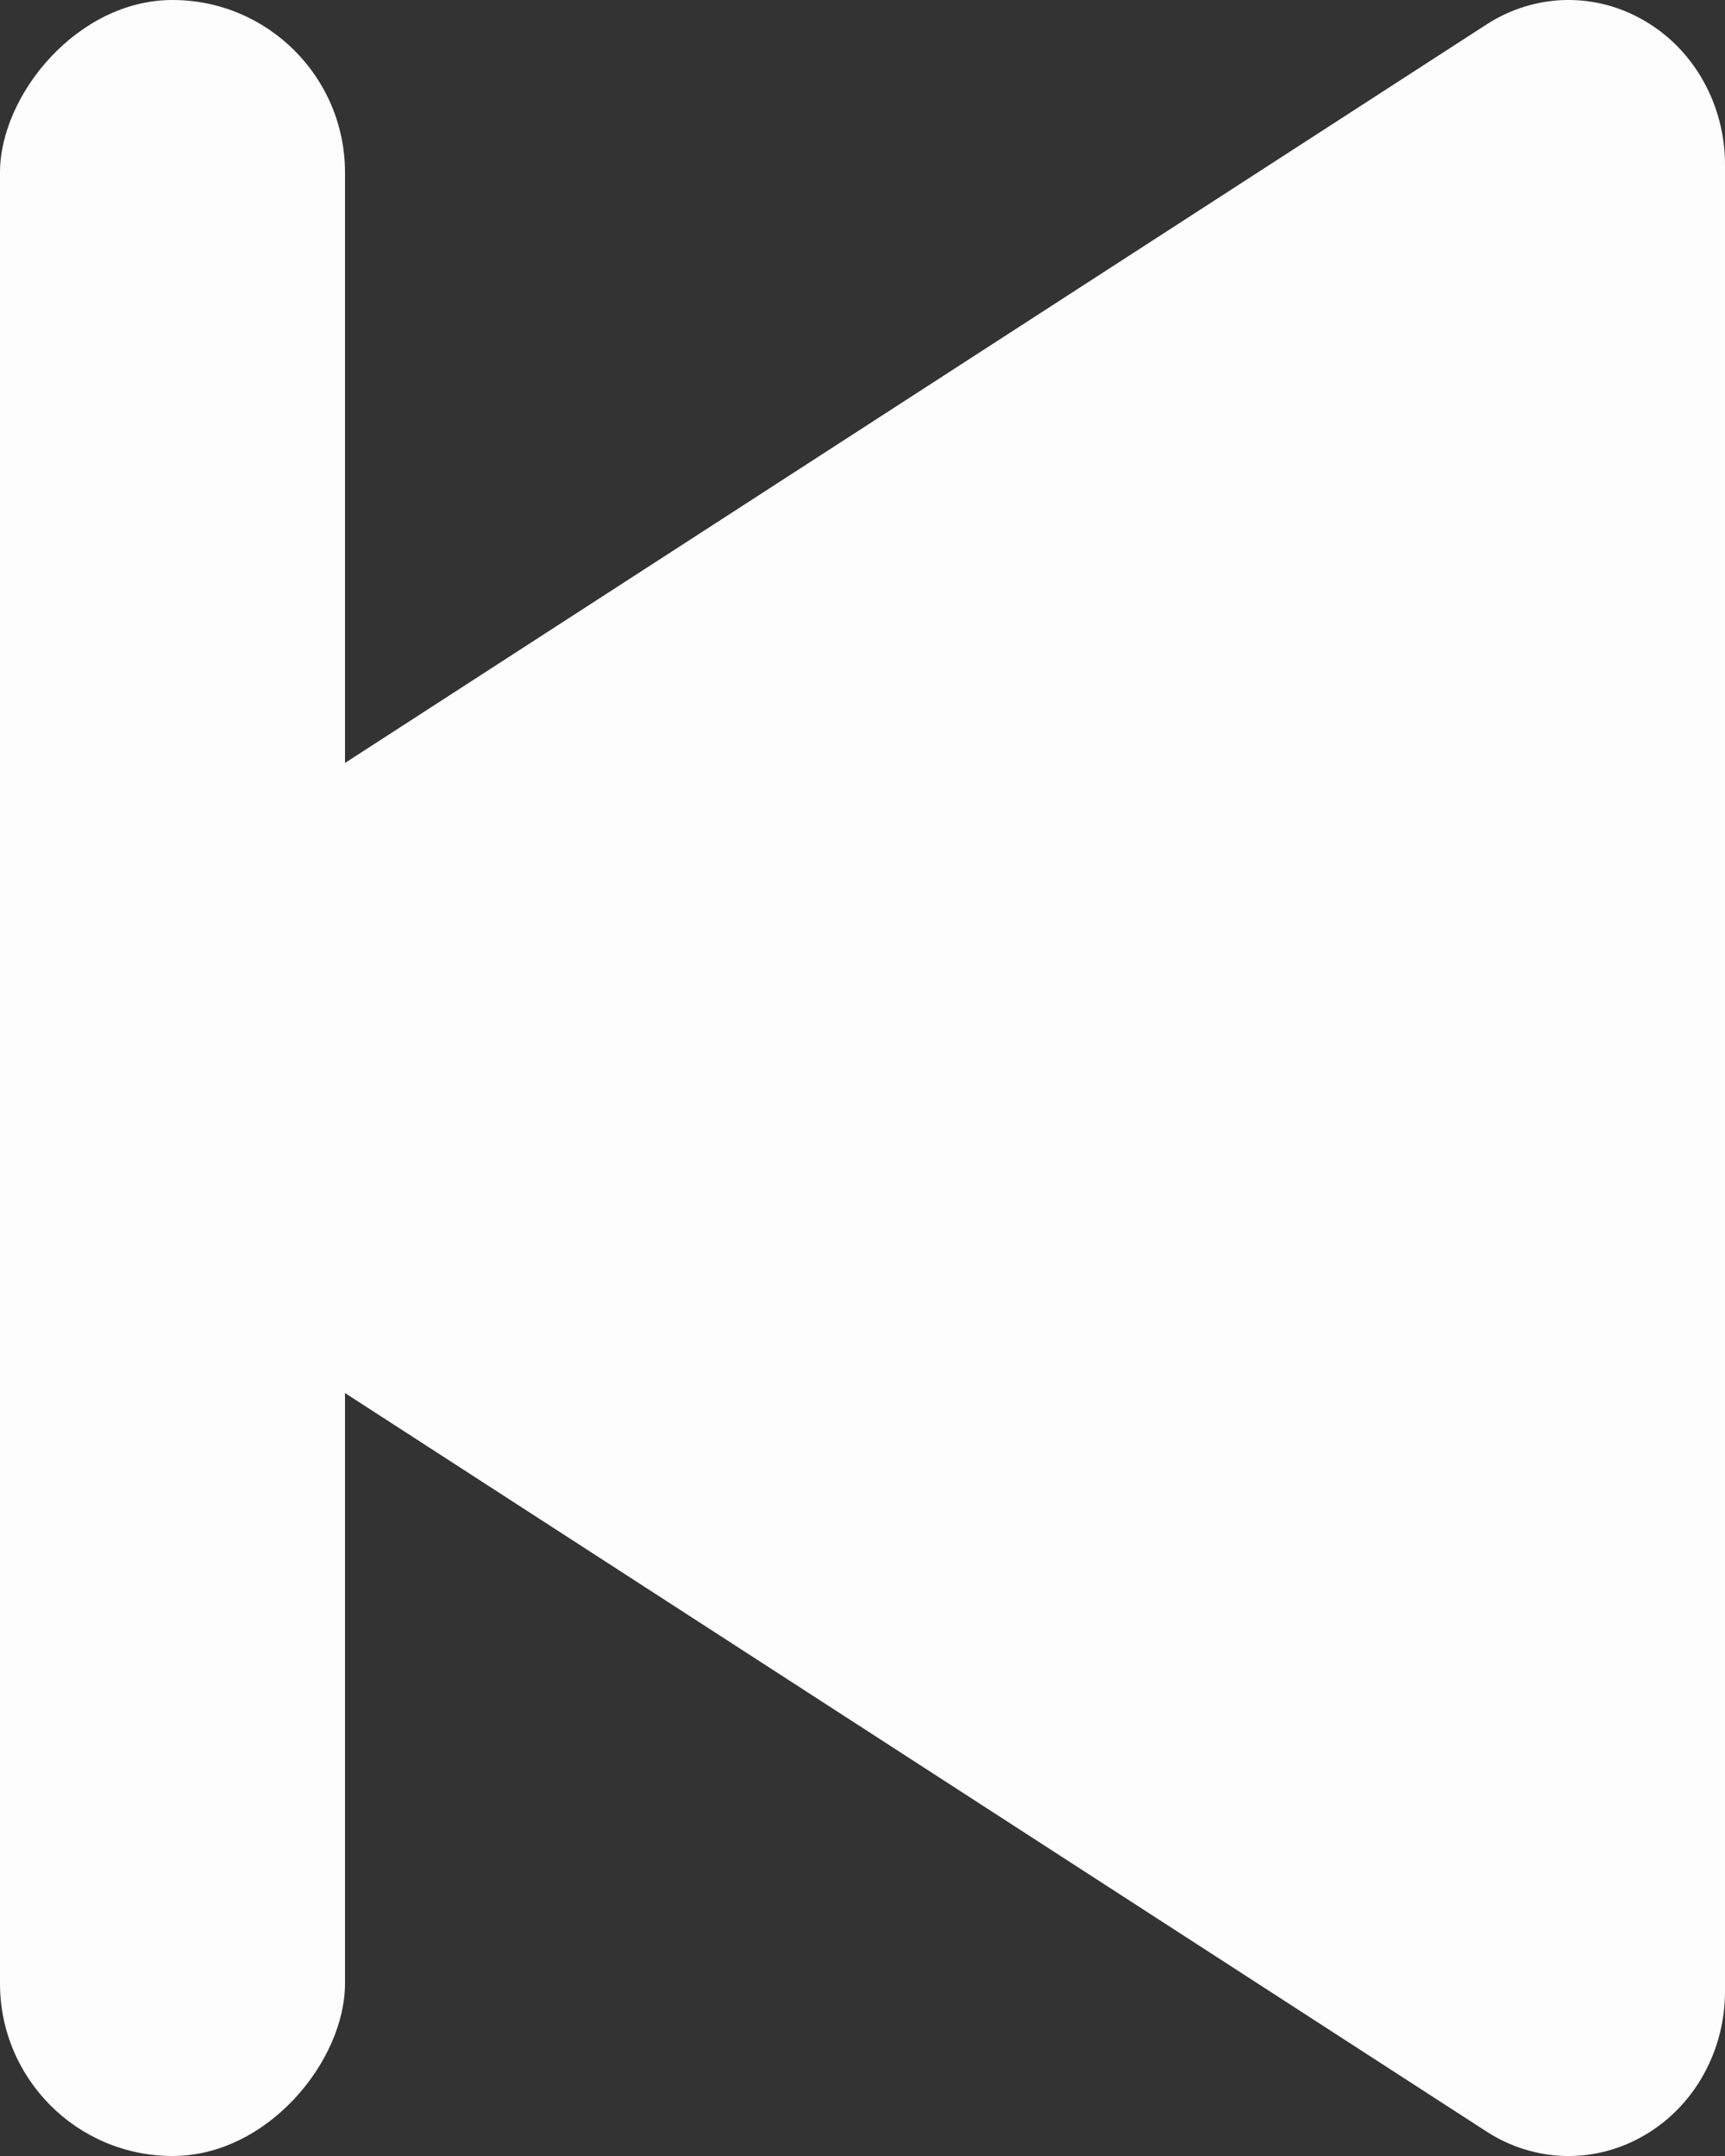 <svg width="20" height="25" viewBox="0 0 20 25" fill="none" xmlns="http://www.w3.org/2000/svg">
<rect x="0" y="0" width="20" height="25" fill="#333333" stroke="none"/>
<path d="M3.8147e-06 12.5C-0.001 12.826 0.078 13.148 0.23 13.432C0.381 13.717 0.599 13.955 0.864 14.124L17.236 24.717C17.512 24.896 17.829 24.993 18.152 25C18.476 25.006 18.795 24.921 19.077 24.753C19.357 24.588 19.59 24.347 19.752 24.055C19.914 23.763 20 23.431 20 23.092V1.908C20 1.569 19.914 1.237 19.752 0.945C19.59 0.653 19.357 0.412 19.077 0.247C18.795 0.079 18.476 -0.006 18.152 0C17.829 0.007 17.512 0.104 17.236 0.283L0.864 10.876C0.599 11.045 0.381 11.283 0.23 11.568C0.078 11.852 -0.001 12.174 3.8147e-06 12.5Z" fill="#FDFDFD"/>
<rect width="4" height="25" rx="2" transform="matrix(-1 0 0 1 4 0)" fill="#FDFDFD"/>
</svg>
